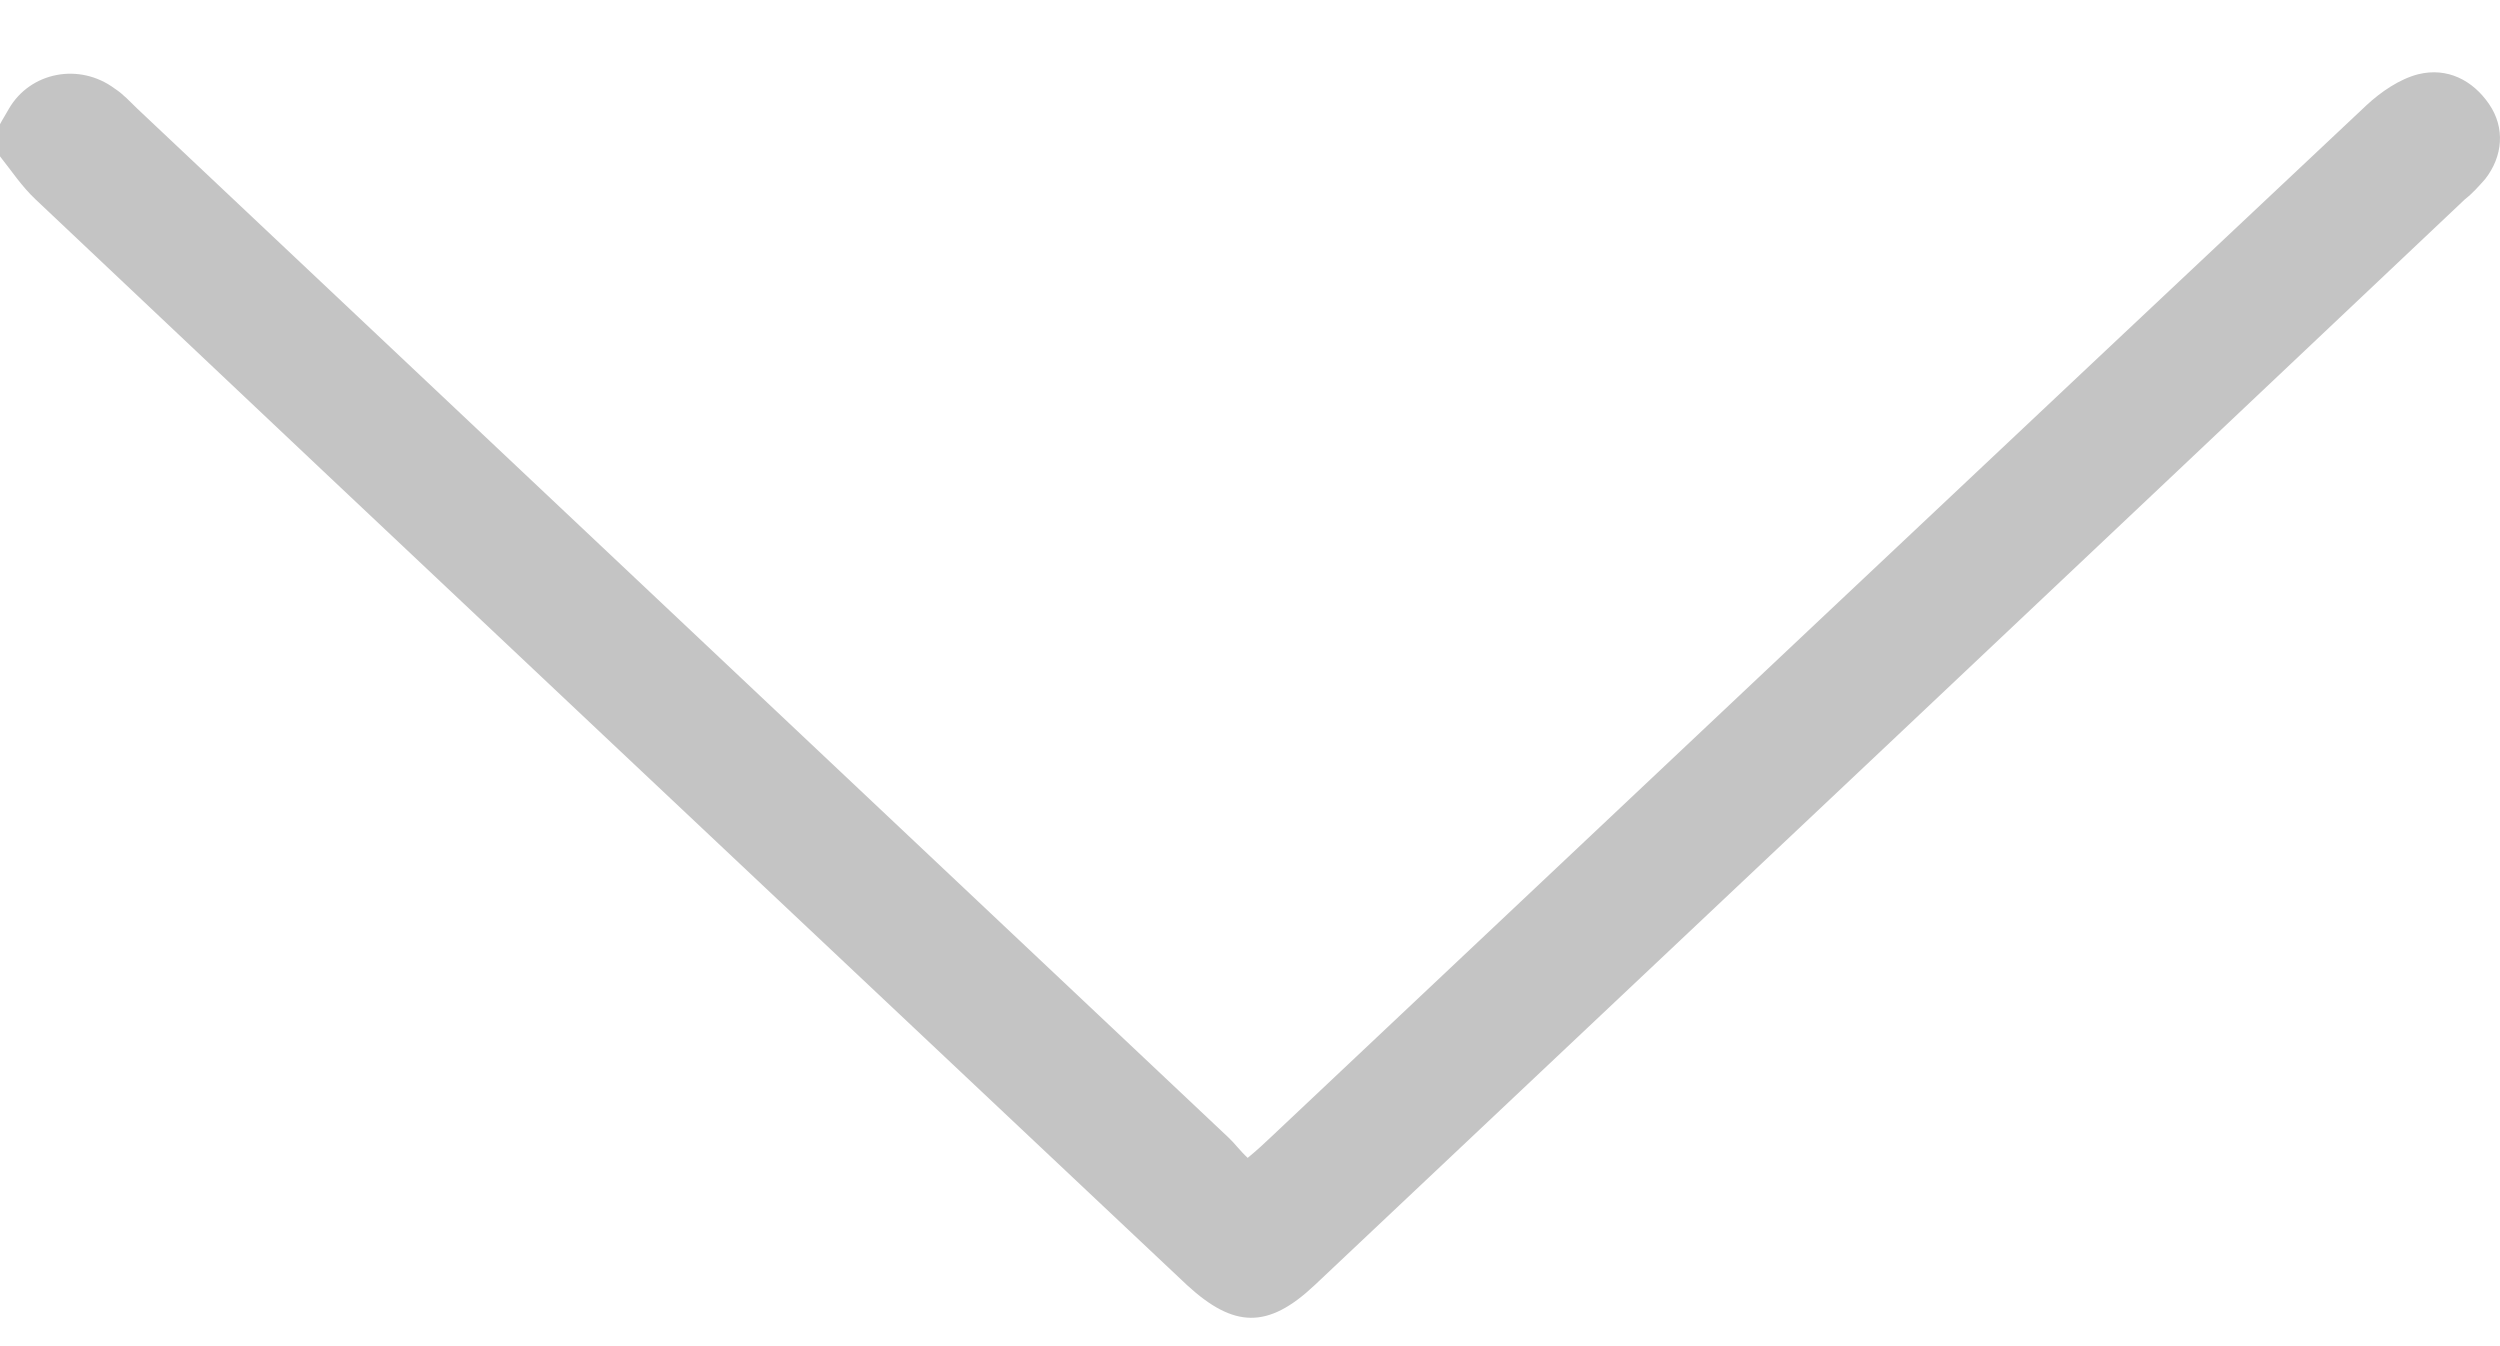 <svg width="13" height="7" viewBox="0 0 13 7" fill="none" xmlns="http://www.w3.org/2000/svg">
<path d="M0 0.646C0.013 0.621 0.033 0.59 0.046 0.566C0.157 0.374 0.413 0.324 0.597 0.461C0.643 0.491 0.676 0.529 0.715 0.566C2.604 2.347 4.5 4.135 6.389 5.916C6.422 5.947 6.448 5.984 6.488 6.021C6.54 5.978 6.573 5.947 6.612 5.91C8.508 4.122 10.404 2.335 12.306 0.547C12.379 0.479 12.477 0.411 12.575 0.386C12.726 0.349 12.858 0.417 12.943 0.541C13.028 0.665 13.015 0.813 12.923 0.931C12.89 0.968 12.858 1.005 12.818 1.036C10.824 2.922 8.83 4.803 6.836 6.683C6.593 6.912 6.416 6.906 6.173 6.683C4.179 4.803 2.178 2.922 0.184 1.036C0.112 0.968 0.059 0.887 0 0.813C0 0.757 0 0.702 0 0.646Z" fill="#C4C4C4"/>
</svg>
